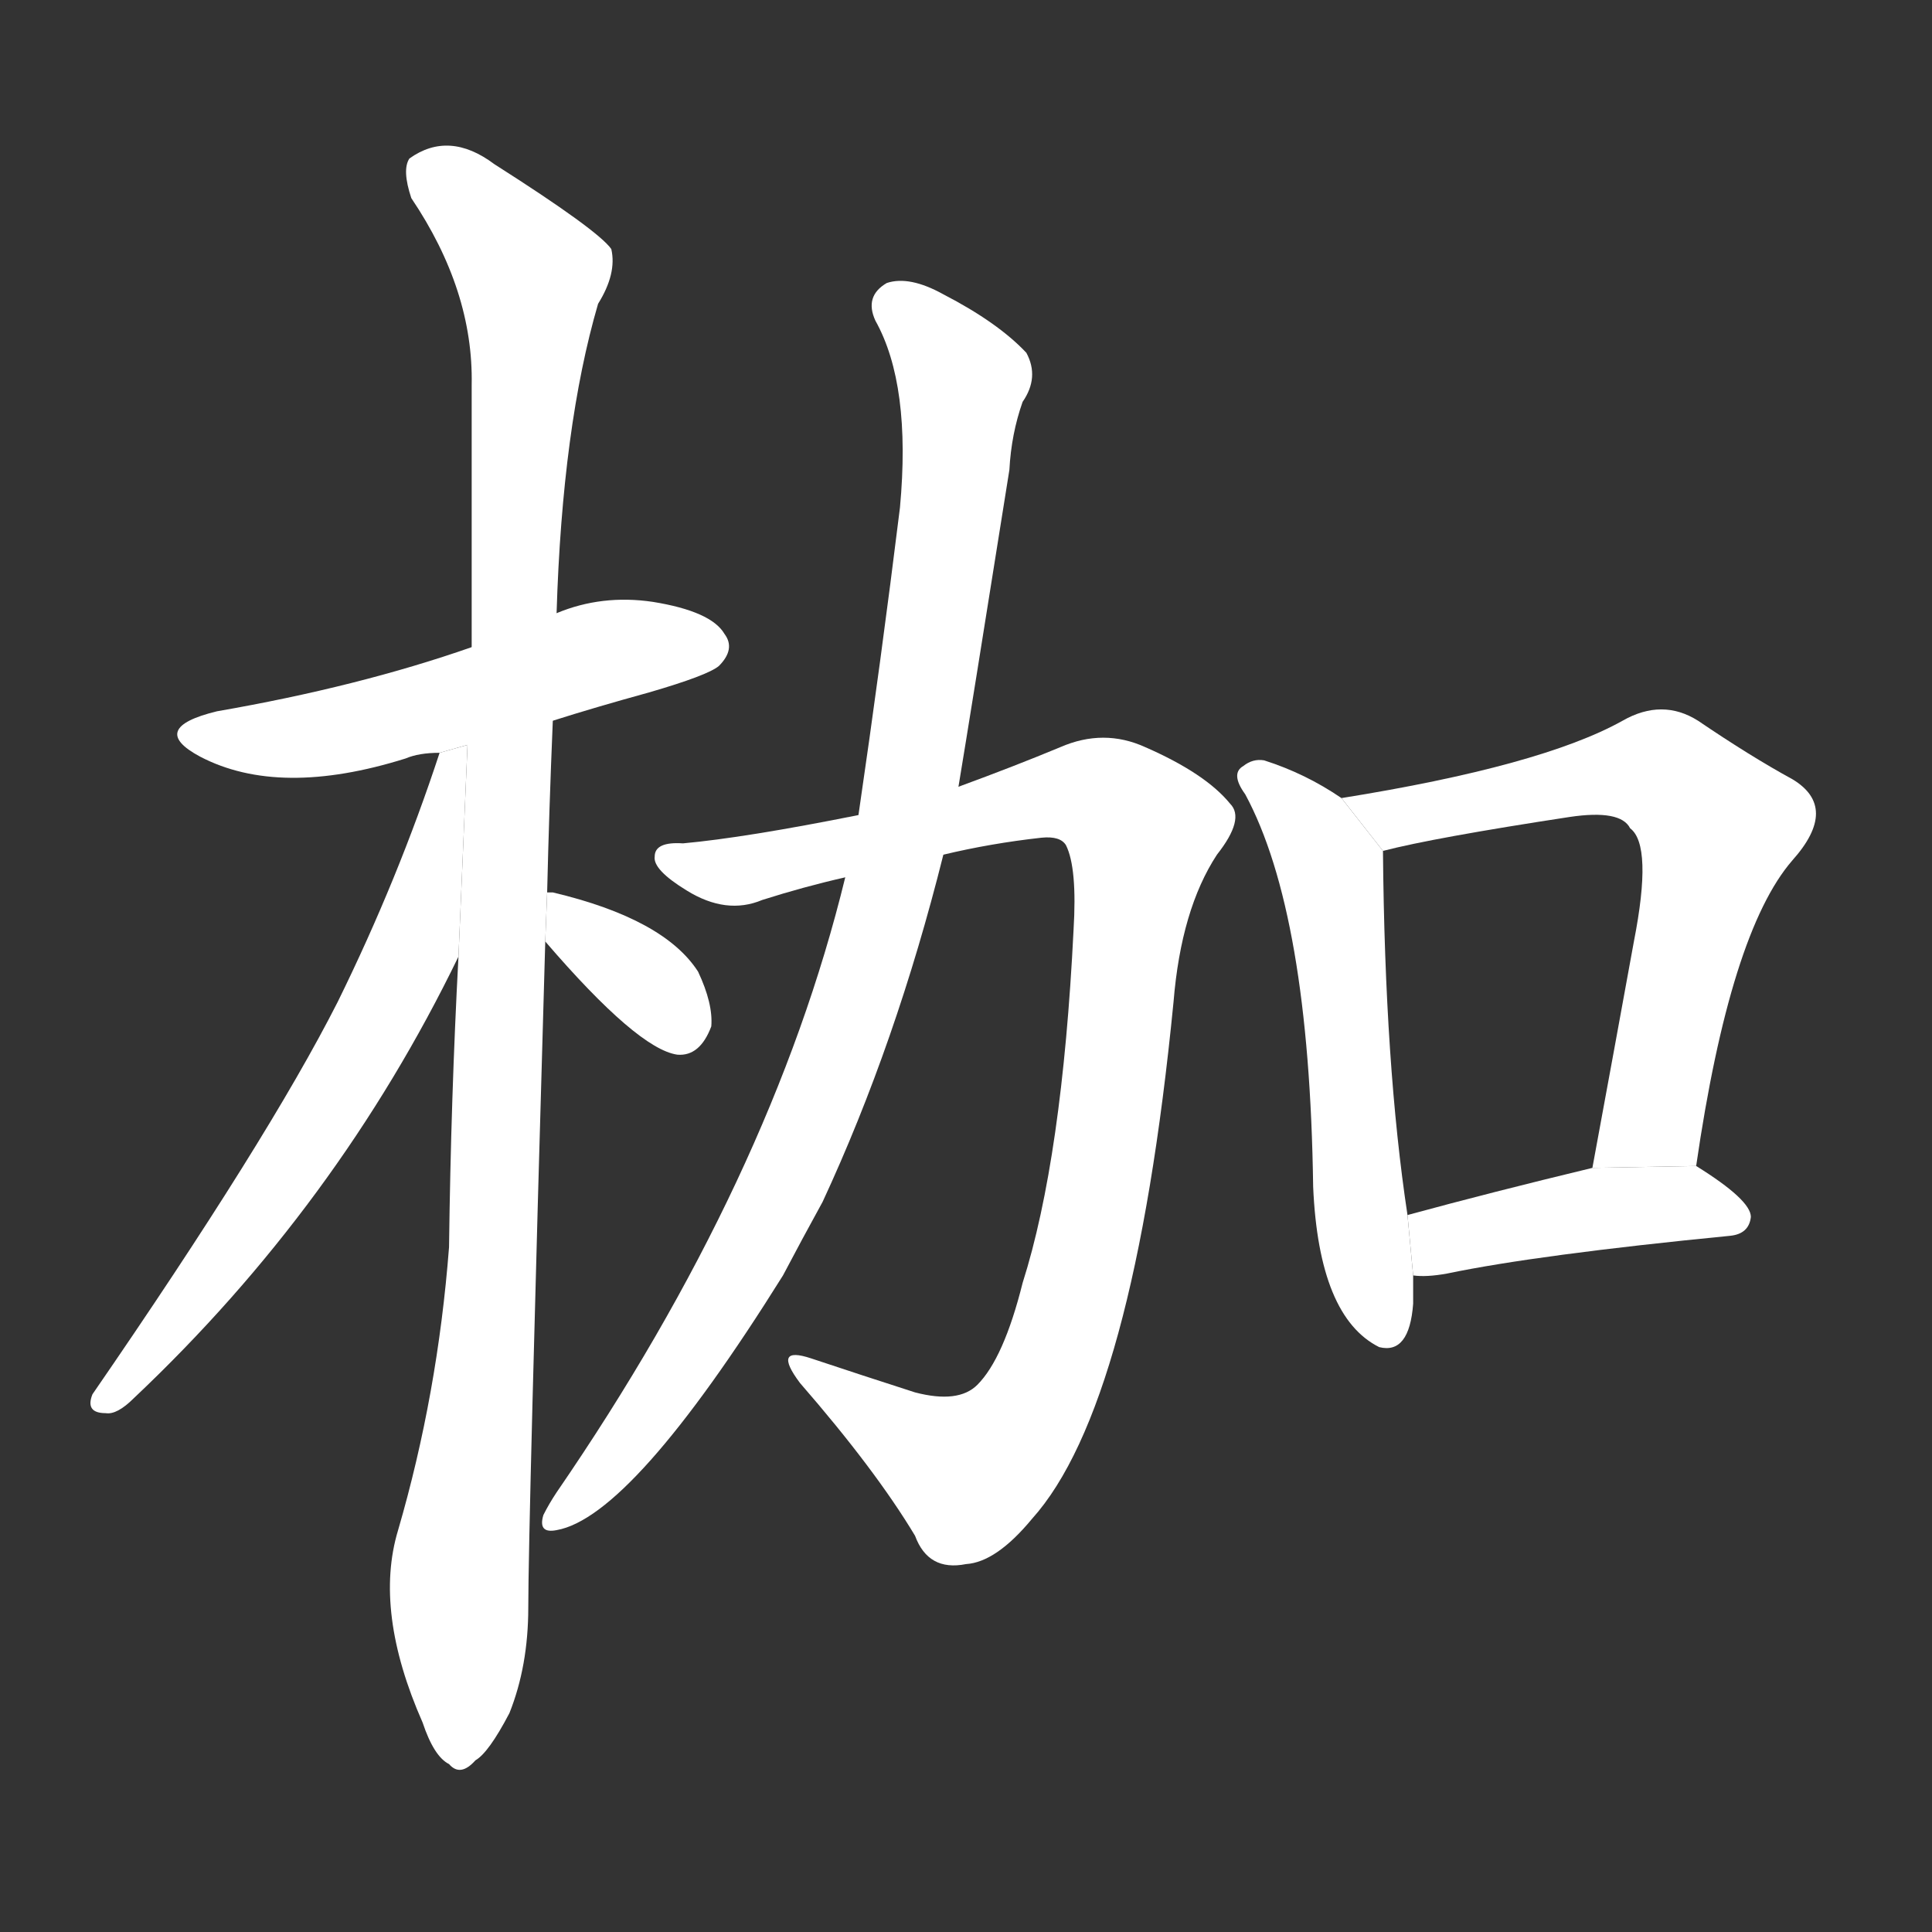 <!-- u67b7_jia1_cangue_scaffold -->
<!-- 67B7 -->
<!--  -->
<!--  -->
<svg viewBox="0 0 1024 1024">
  <rect x="0" y="0" width="1024" height="1024" fill="#333333" stroke="none"/>
  <g transform="scale(1, -1) translate(0, -900)">
    <path fill="#FFFFFF" d="M 293 518 Q 315 525 344 533 Q 375 542 381 547 Q 390 556 384 564 Q 377 576 346 581 Q 319 585 295 575 L 250 557 Q 190 536 115 523 Q 78 514 106 499 Q 148 477 215 498 Q 222 501 233 501 L 293 518 Z"></path>
    <path fill="#FFFFFF" d="M 290 427 Q 291 470 293 518 L 295 575 Q 298 674 317 739 Q 327 755 324 768 Q 317 778 262 813 Q 238 831 217 816 Q 213 810 218 795 Q 251 746 250 696 Q 250 632 250 557 L 243 393 Q 239 318 238 239 Q 232 161 211 89 Q 198 46 224 -13 Q 230 -31 238 -35 Q 244 -42 252 -33 Q 259 -29 270 -8 Q 280 17 280 48 Q 280 90 289 401 L 290 427 Z"></path>
    <path fill="#FFFFFF" d="M 233 501 Q 211 434 179 369 Q 142 296 49 161 Q 45 151 56 151 Q 62 150 71 159 Q 179 261 243 393 L 247.789 505.19 L 233 501 Z"></path>
    <path fill="#FFFFFF" d="M 289 401 Q 338 344 359 341 Q 371 340 377 356 Q 378 368 370 385 Q 352 413 293 427 Q 292 427 290 427 L 289 401 Z"></path>
    <path fill="#FFFFFF" d="M 500 447 Q 525 453 552 456 Q 562 457 565 452 Q 571 440 569 407 Q 563 286 542 220 Q 532 180 518 166 Q 508 156 485 162 Q 457 171 430 180 Q 409 187 424 167 Q 464 121 485 86 Q 492 67 512 71 Q 528 72 547 95 Q 601 155 622 369 Q 626 418 645 447 Q 660 466 652 474 Q 639 490 607 504 Q 585 514 562 504 Q 538 494 508 483 L 455 468 Q 395 456 362 453 Q 347 454 347 446 Q 346 439 364 428 Q 385 415 404 423 Q 426 430 448 435 L 500 447 Z"></path>
    <path fill="#FFFFFF" d="M 448 435 Q 409 275 295 109 Q 291 103 288 97 Q 285 87 295 89 Q 335 96 415 224 Q 425 243 436 263 Q 475 347 500 447 L 508 483 Q 514 519 535 651 Q 536 670 542 687 Q 551 700 544 713 Q 529 729 500 744 Q 482 754 470 750 Q 458 743 464 730 Q 483 696 477 631 Q 467 550 455 468 L 448 435 Z"></path>
    <path fill="#FFFFFF" d="M 711 477 Q 692 490 670 497 Q 664 498 659 494 Q 652 490 660 479 Q 694 416 696 271 Q 699 202 731 186 Q 747 182 749 209 Q 749 216 749 224 L 746 256 Q 734 335 733 449 L 711 477 Z"></path>
    <path fill="#FFFFFF" d="M 899 282 Q 917 406 950 444 Q 975 472 950 487 Q 928 499 900 518 Q 881 530 860 518 Q 817 494 711 477 L 733 449 Q 760 456 832 467 Q 859 471 864 461 Q 876 452 866 401 Q 856 346 844 281 L 899 282 Z"></path>
    <path fill="#FFFFFF" d="M 749 224 Q 756 223 767 225 Q 815 235 917 245 Q 927 246 928 255 Q 928 264 899 282 L 844 281 Q 790 268 746 256 L 749 224 Z"></path>
  </g>
</svg>
